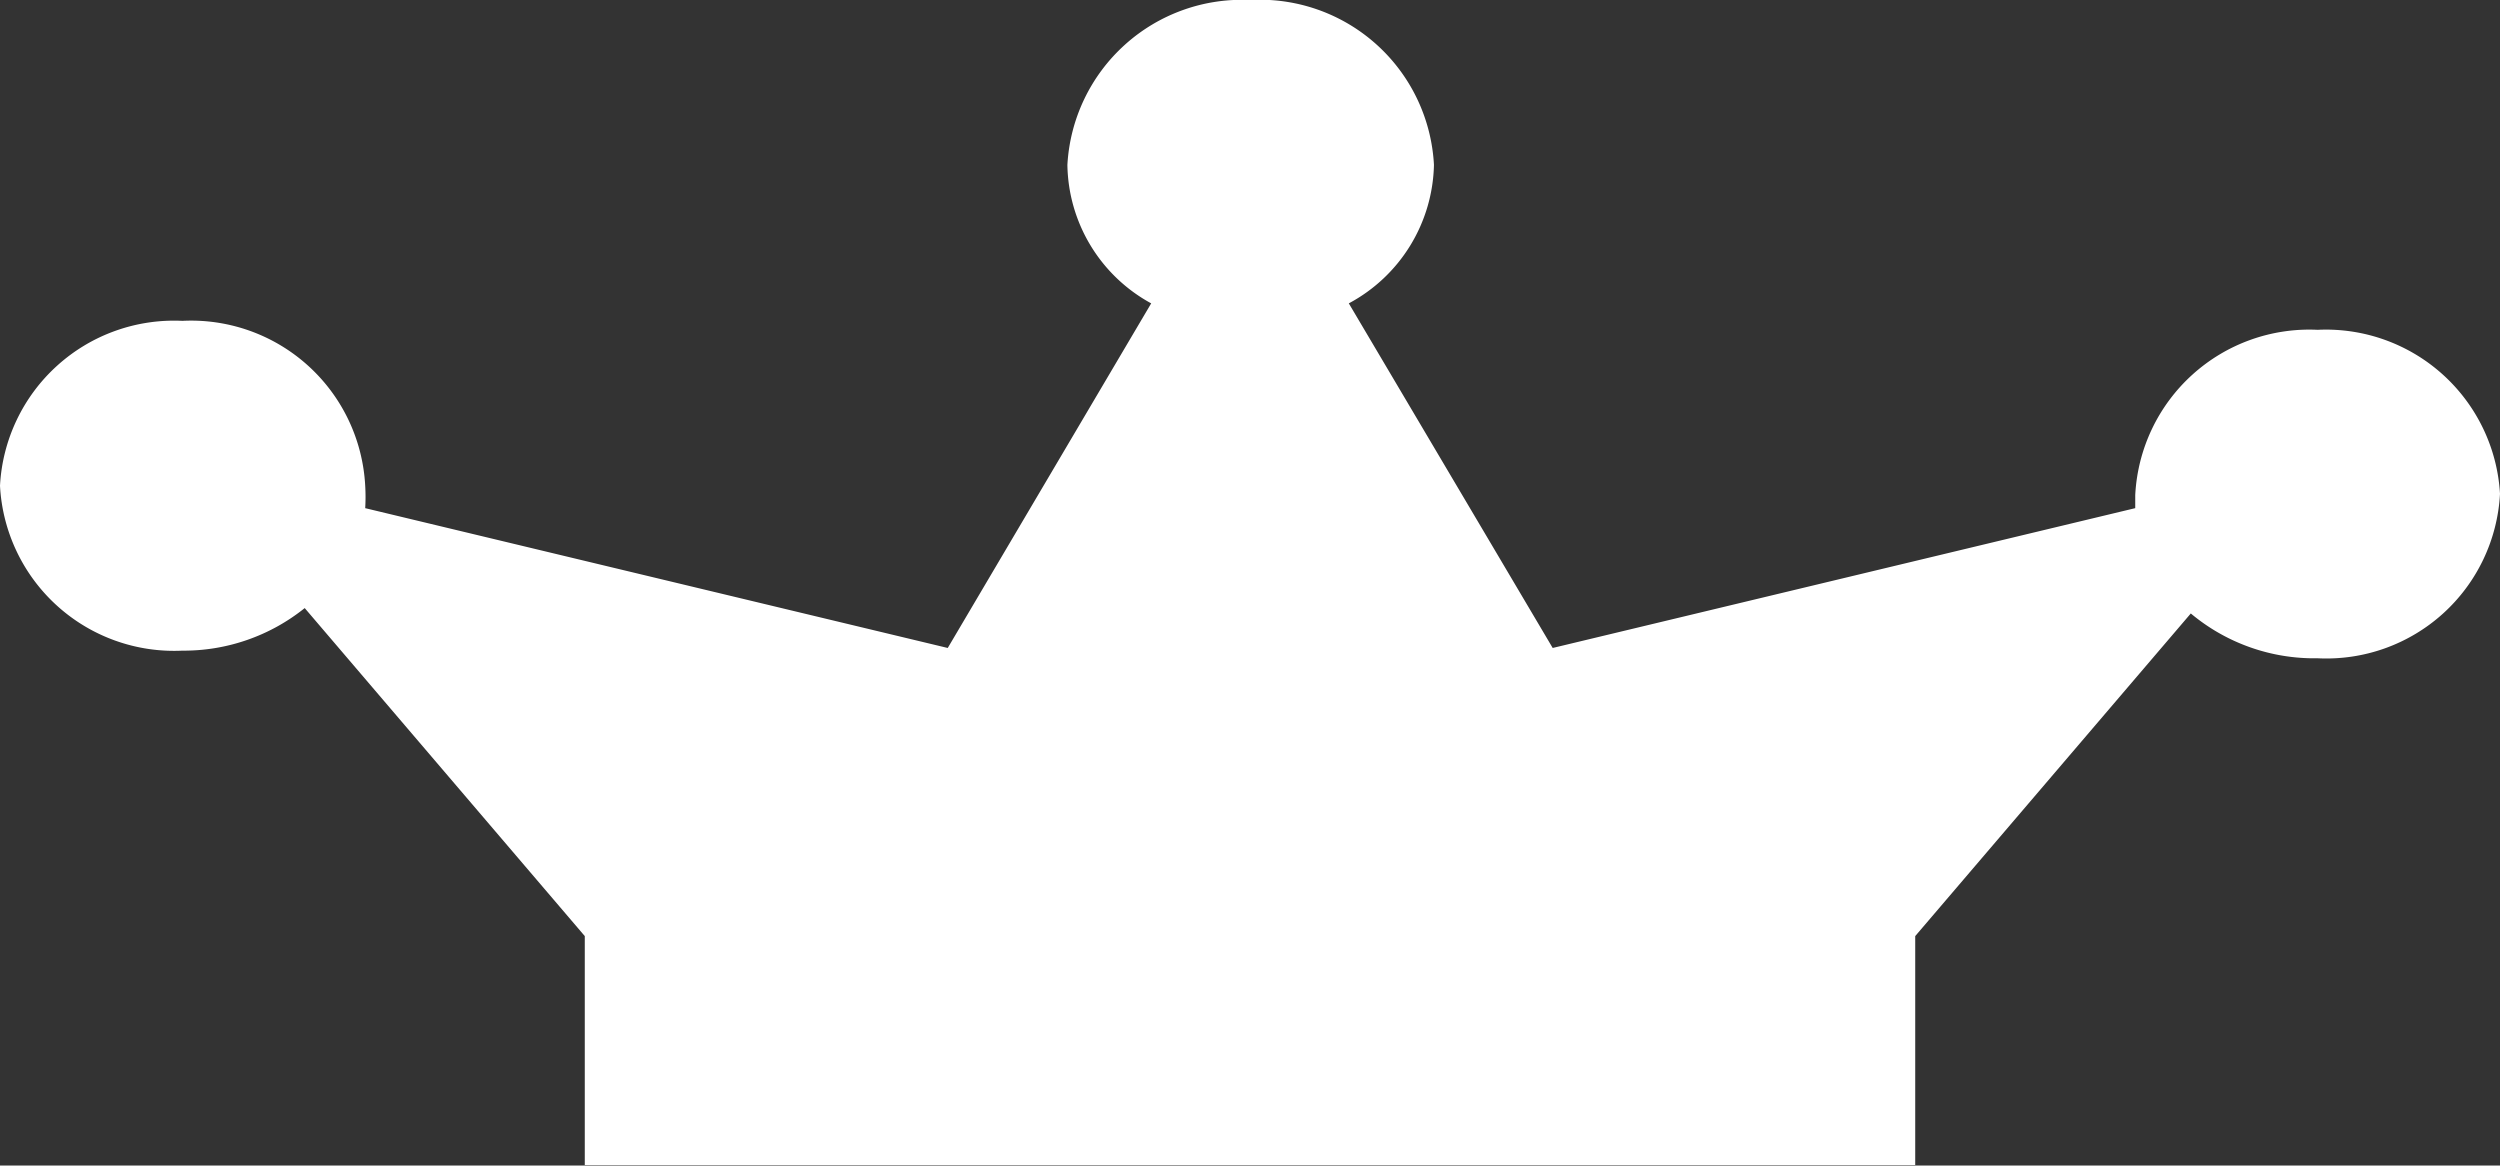 <svg xmlns="http://www.w3.org/2000/svg" viewBox="0 0 55.79 26.01"><rect x="0" y="0" width="55.79" height="26.01" fill="#333333" stroke="none"/><defs><style>.cls-1{fill:#fff;}</style></defs><g id="圖層_2" data-name="圖層 2"><g id="圖層_1-2" data-name="圖層 1"><path class="cls-1" d="M51.72,7.36a3.89,3.89,0,0,0-4.07,3.69c0,.09,0,.19,0,.29l-13,3.12L30.1,6.77A3.59,3.59,0,0,0,32,3.68,3.89,3.89,0,0,0,27.9,0a3.9,3.9,0,0,0-4.08,3.68,3.58,3.58,0,0,0,1.87,3.09l-4.54,7.69-13-3.12a4.21,4.21,0,0,0,0-.5A3.89,3.89,0,0,0,4.07,7.16,3.89,3.89,0,0,0,0,10.84a3.89,3.89,0,0,0,4.07,3.68,4.31,4.31,0,0,0,2.73-.95l6.25,7.32V26H42.74V20.89l6.15-7.2a4.29,4.29,0,0,0,2.83,1,3.88,3.88,0,0,0,4.07-3.67A3.89,3.89,0,0,0,51.72,7.36Z"/></g></g></svg>